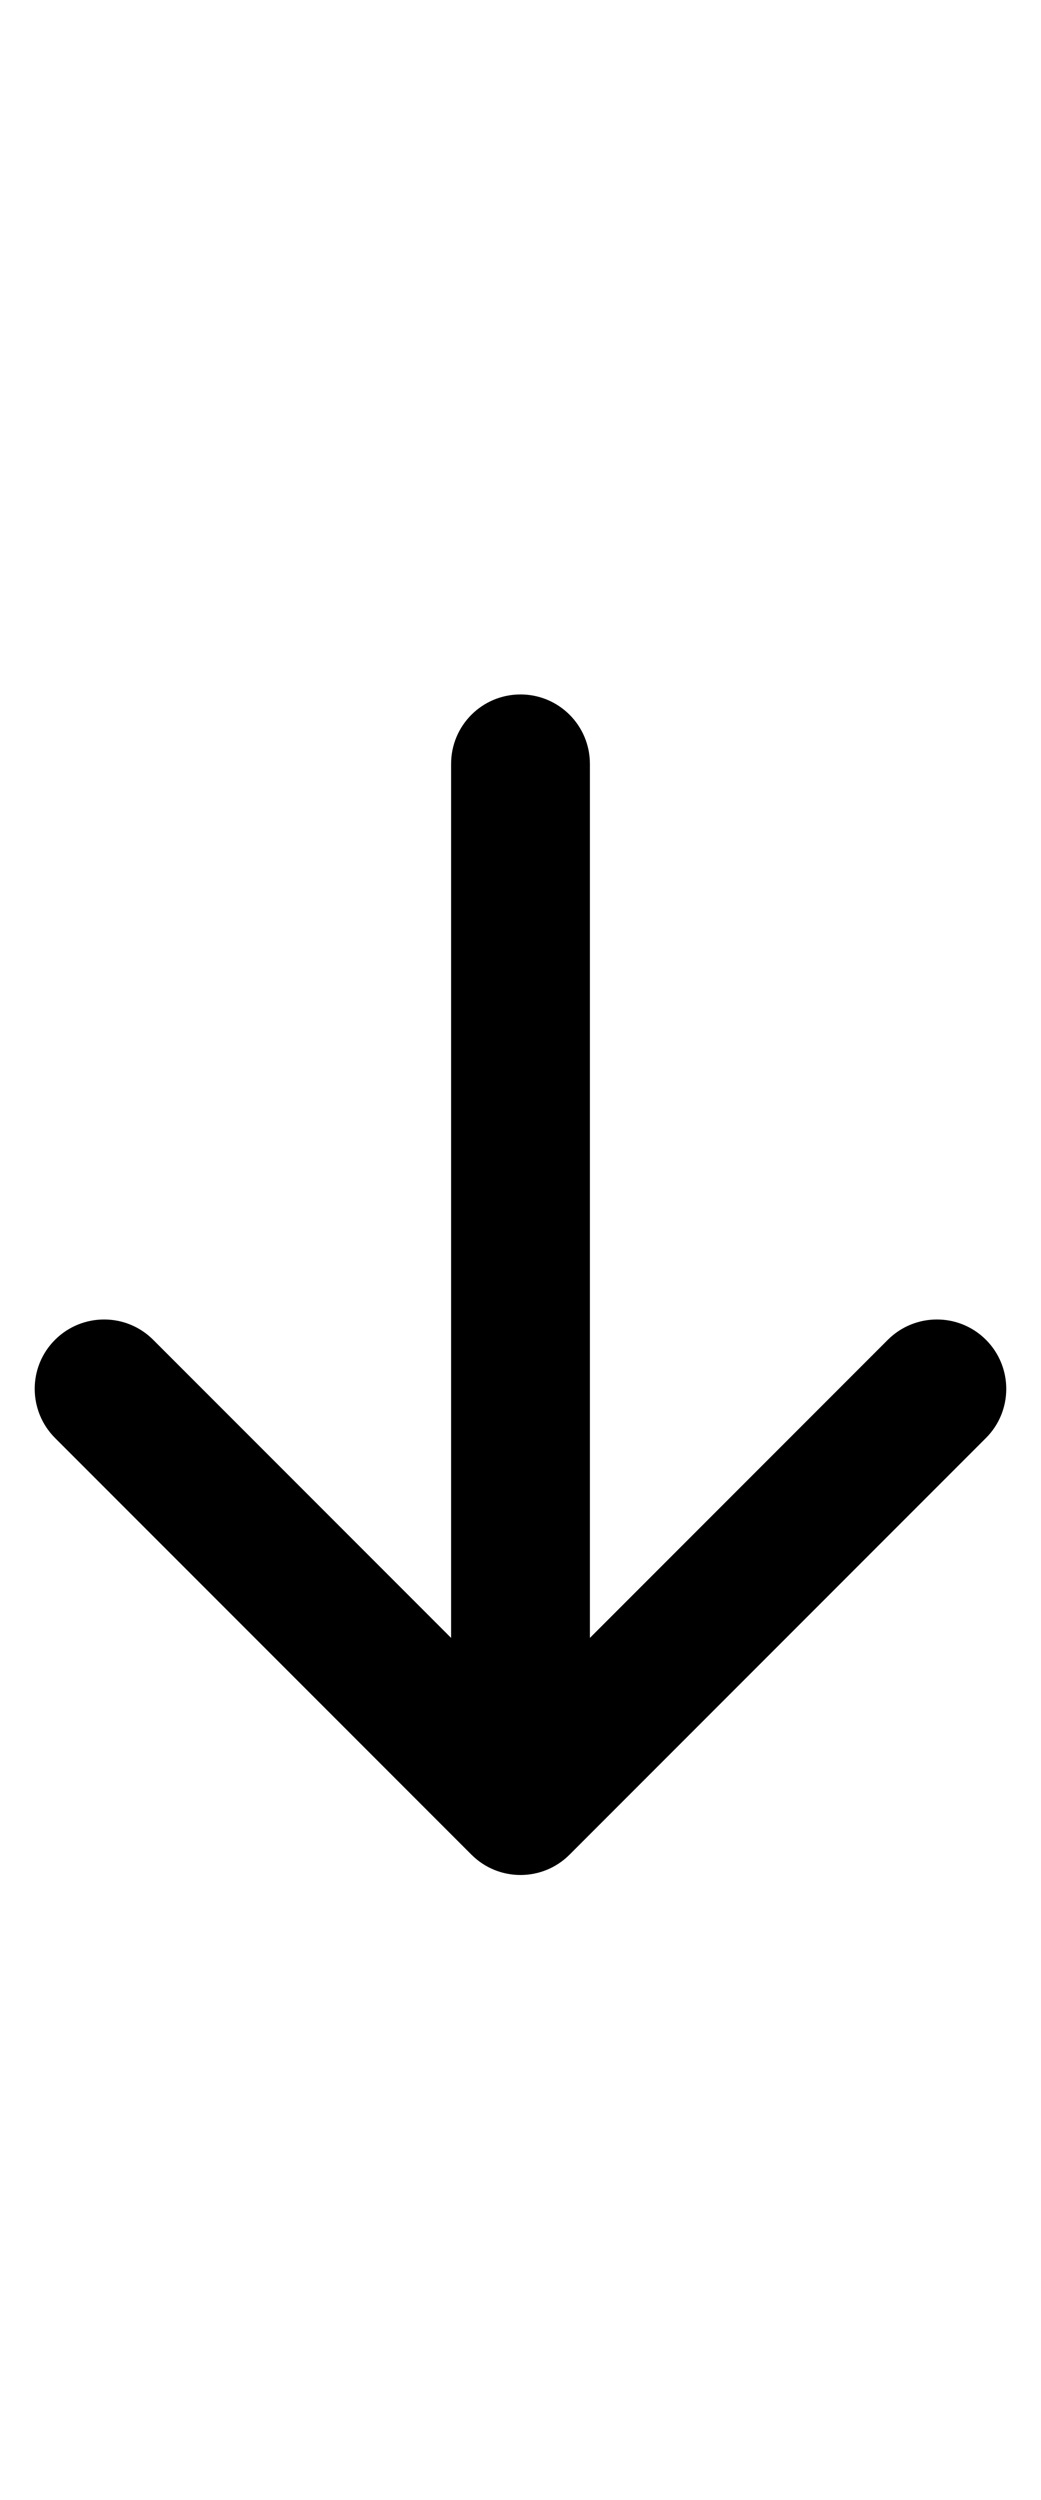 <svg xmlns="http://www.w3.org/2000/svg" width="30" height="72" viewBox="0 0 30 72">
    <path id="bounds" opacity="0" d="M0 0h30v72H0V0z"/>
    <path d="M28.414 38.586c-.78-.78-2.046-.78-2.828 0L17 47.172V22c0-1.106-.894-2-2-2s-2 .894-2 2v25.172l-8.586-8.586c-.78-.78-2.046-.78-2.828 0s-.78 2.046 0 2.828l12 12c.39.39.9.586 1.414.586s1.024-.196 1.414-.586l12-12c.78-.78.78-2.046 0-2.828z"/>
</svg>
